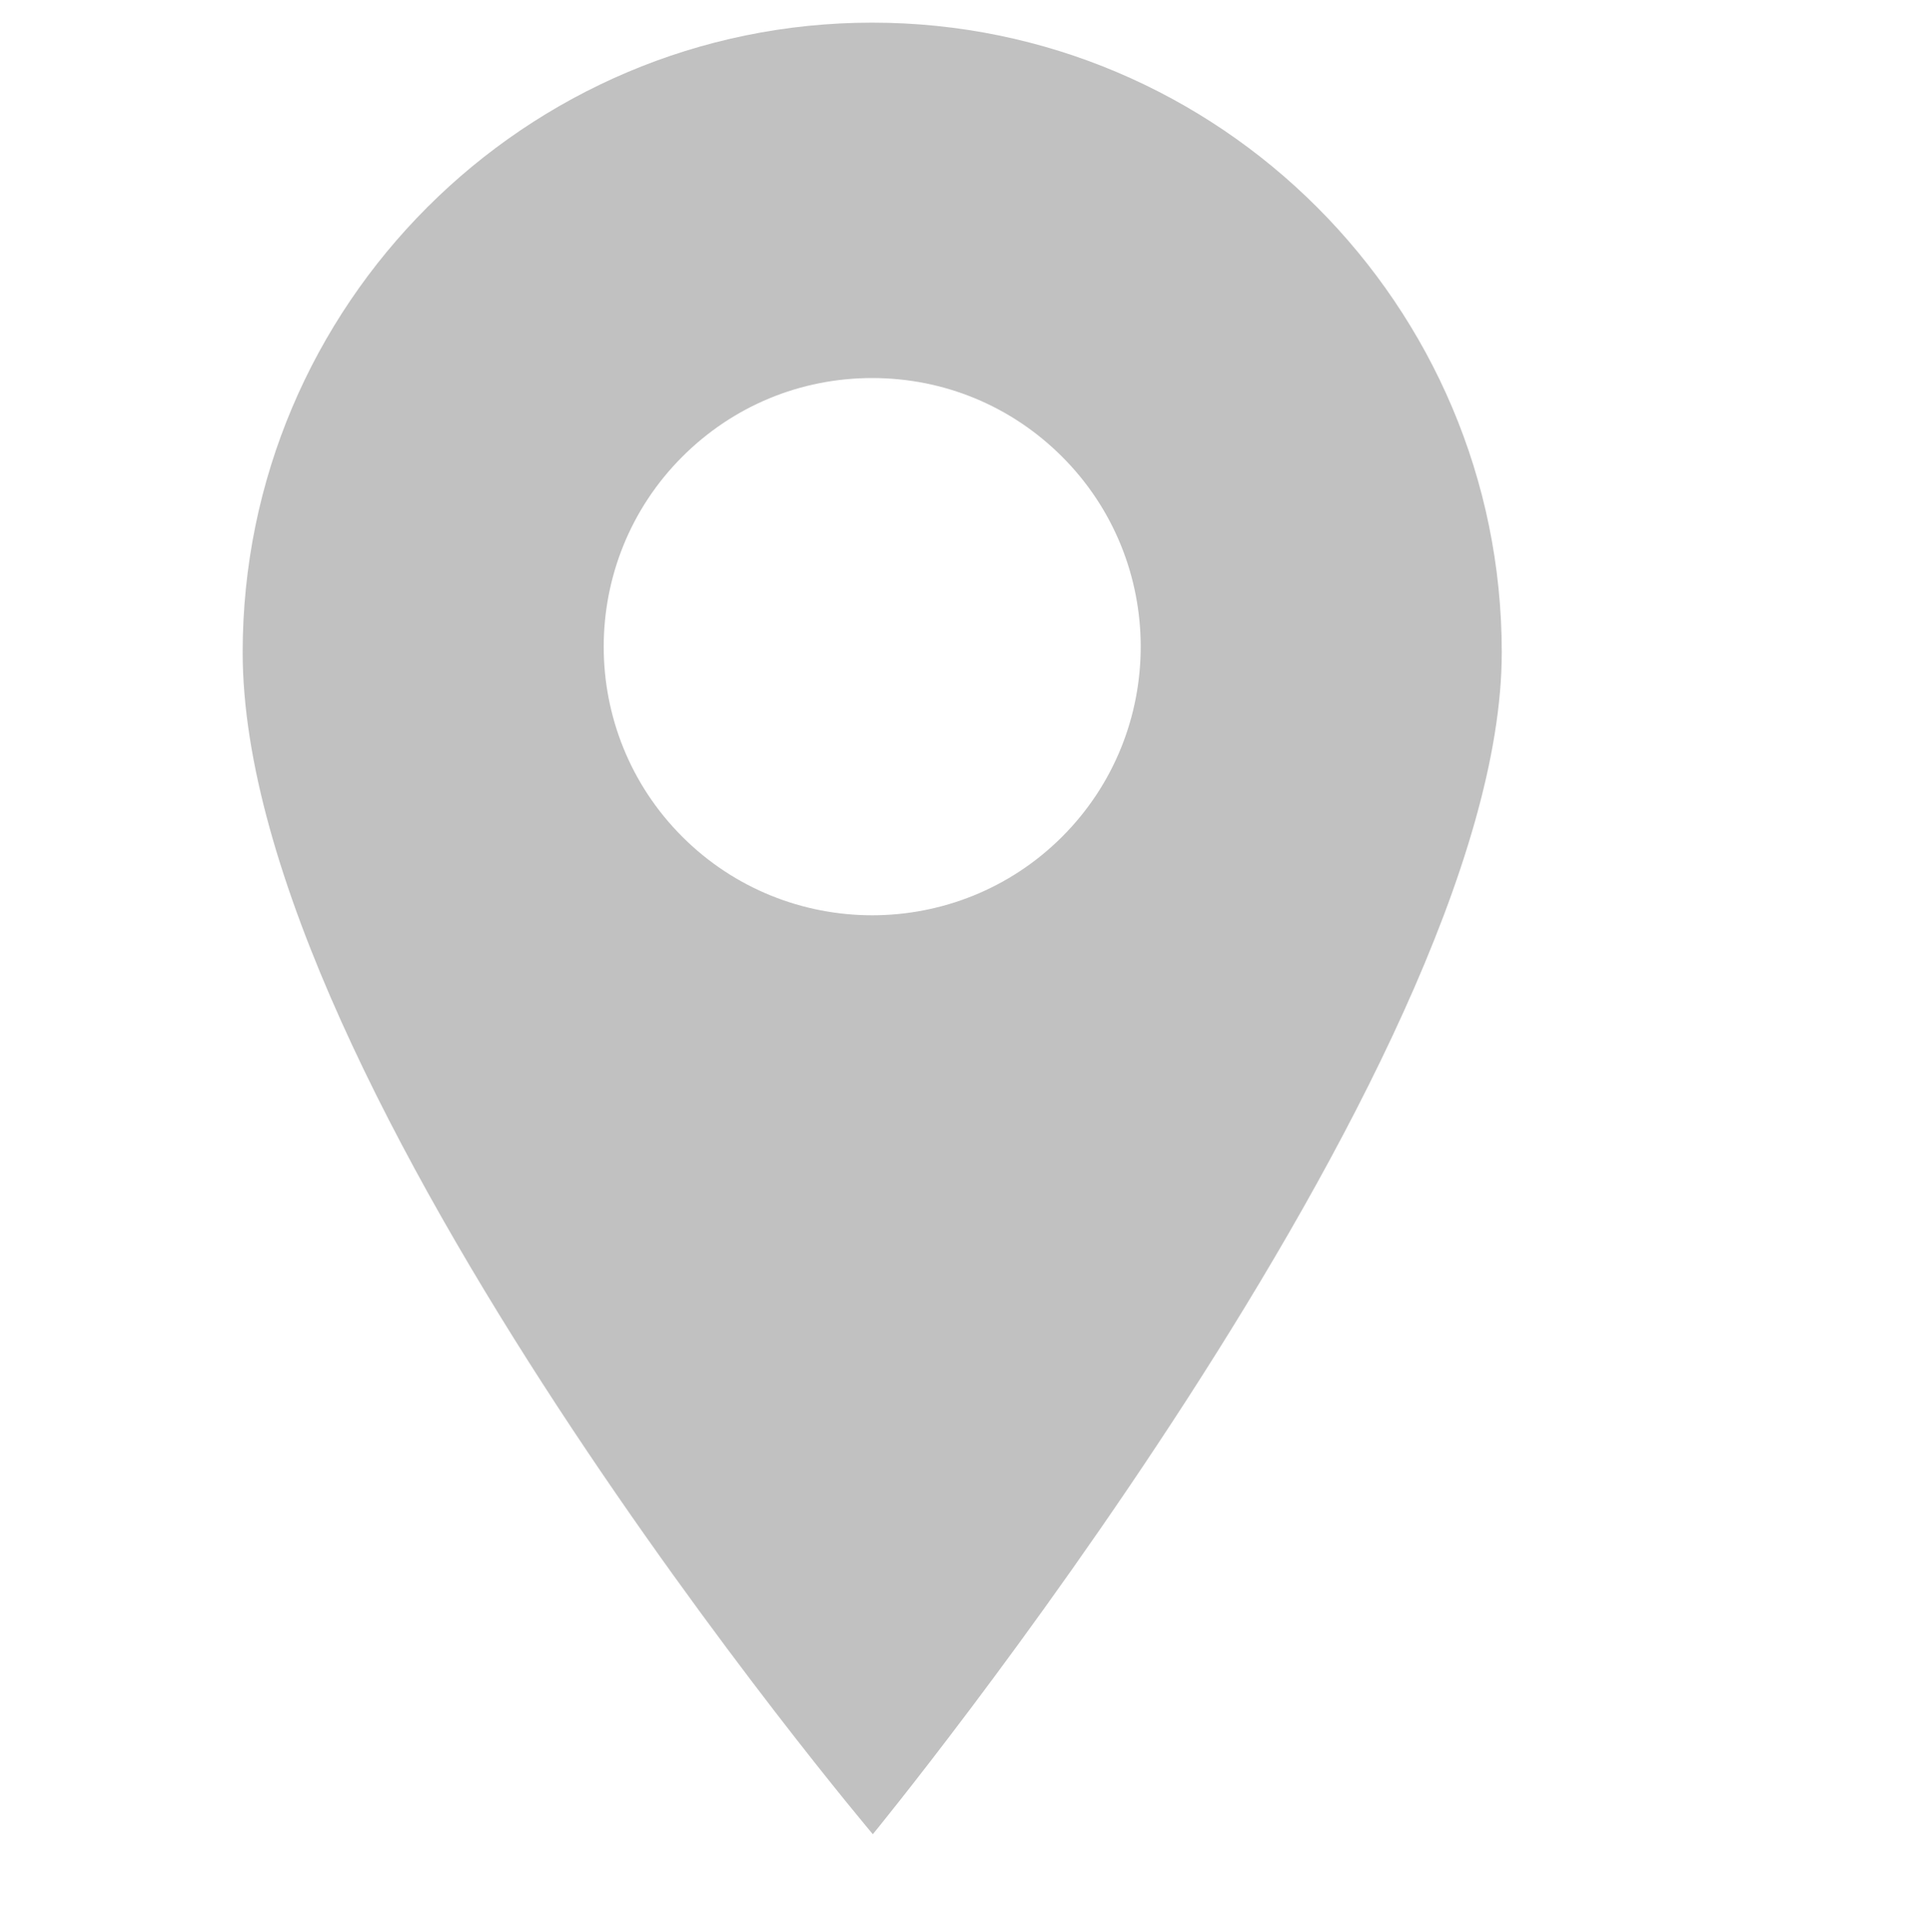 <svg width="682" height="682.667" xmlns="http://www.w3.org/2000/svg">

 <g>
  <title>background</title>
  <rect fill="none" id="canvas_background" height="602" width="802" y="-1" x="-1"/>
 </g>
 <g>
  <title>Layer 1</title>
  <path fill="#c1c1c1" id="svg_1" d="m308.211,8c-122.664,0 -222.461,99.797 -222.461,222.461c0,154.176 222.68,417.539 222.68,417.539s222.242,-270.945 222.242,-417.539c0,-122.664 -99.793,-222.461 -222.461,-222.461zm67.121,287.598c-18.508,18.504 -42.812,27.758 -67.121,27.758c-24.305,0 -48.617,-9.254 -67.117,-27.758c-37.012,-37.008 -37.012,-97.227 0,-134.238c17.922,-17.93 41.762,-27.805 67.117,-27.805c25.355,0 49.191,9.879 67.121,27.805c37.012,37.012 37.012,97.23 0,134.238zm0,0"/>
 </g>
</svg>